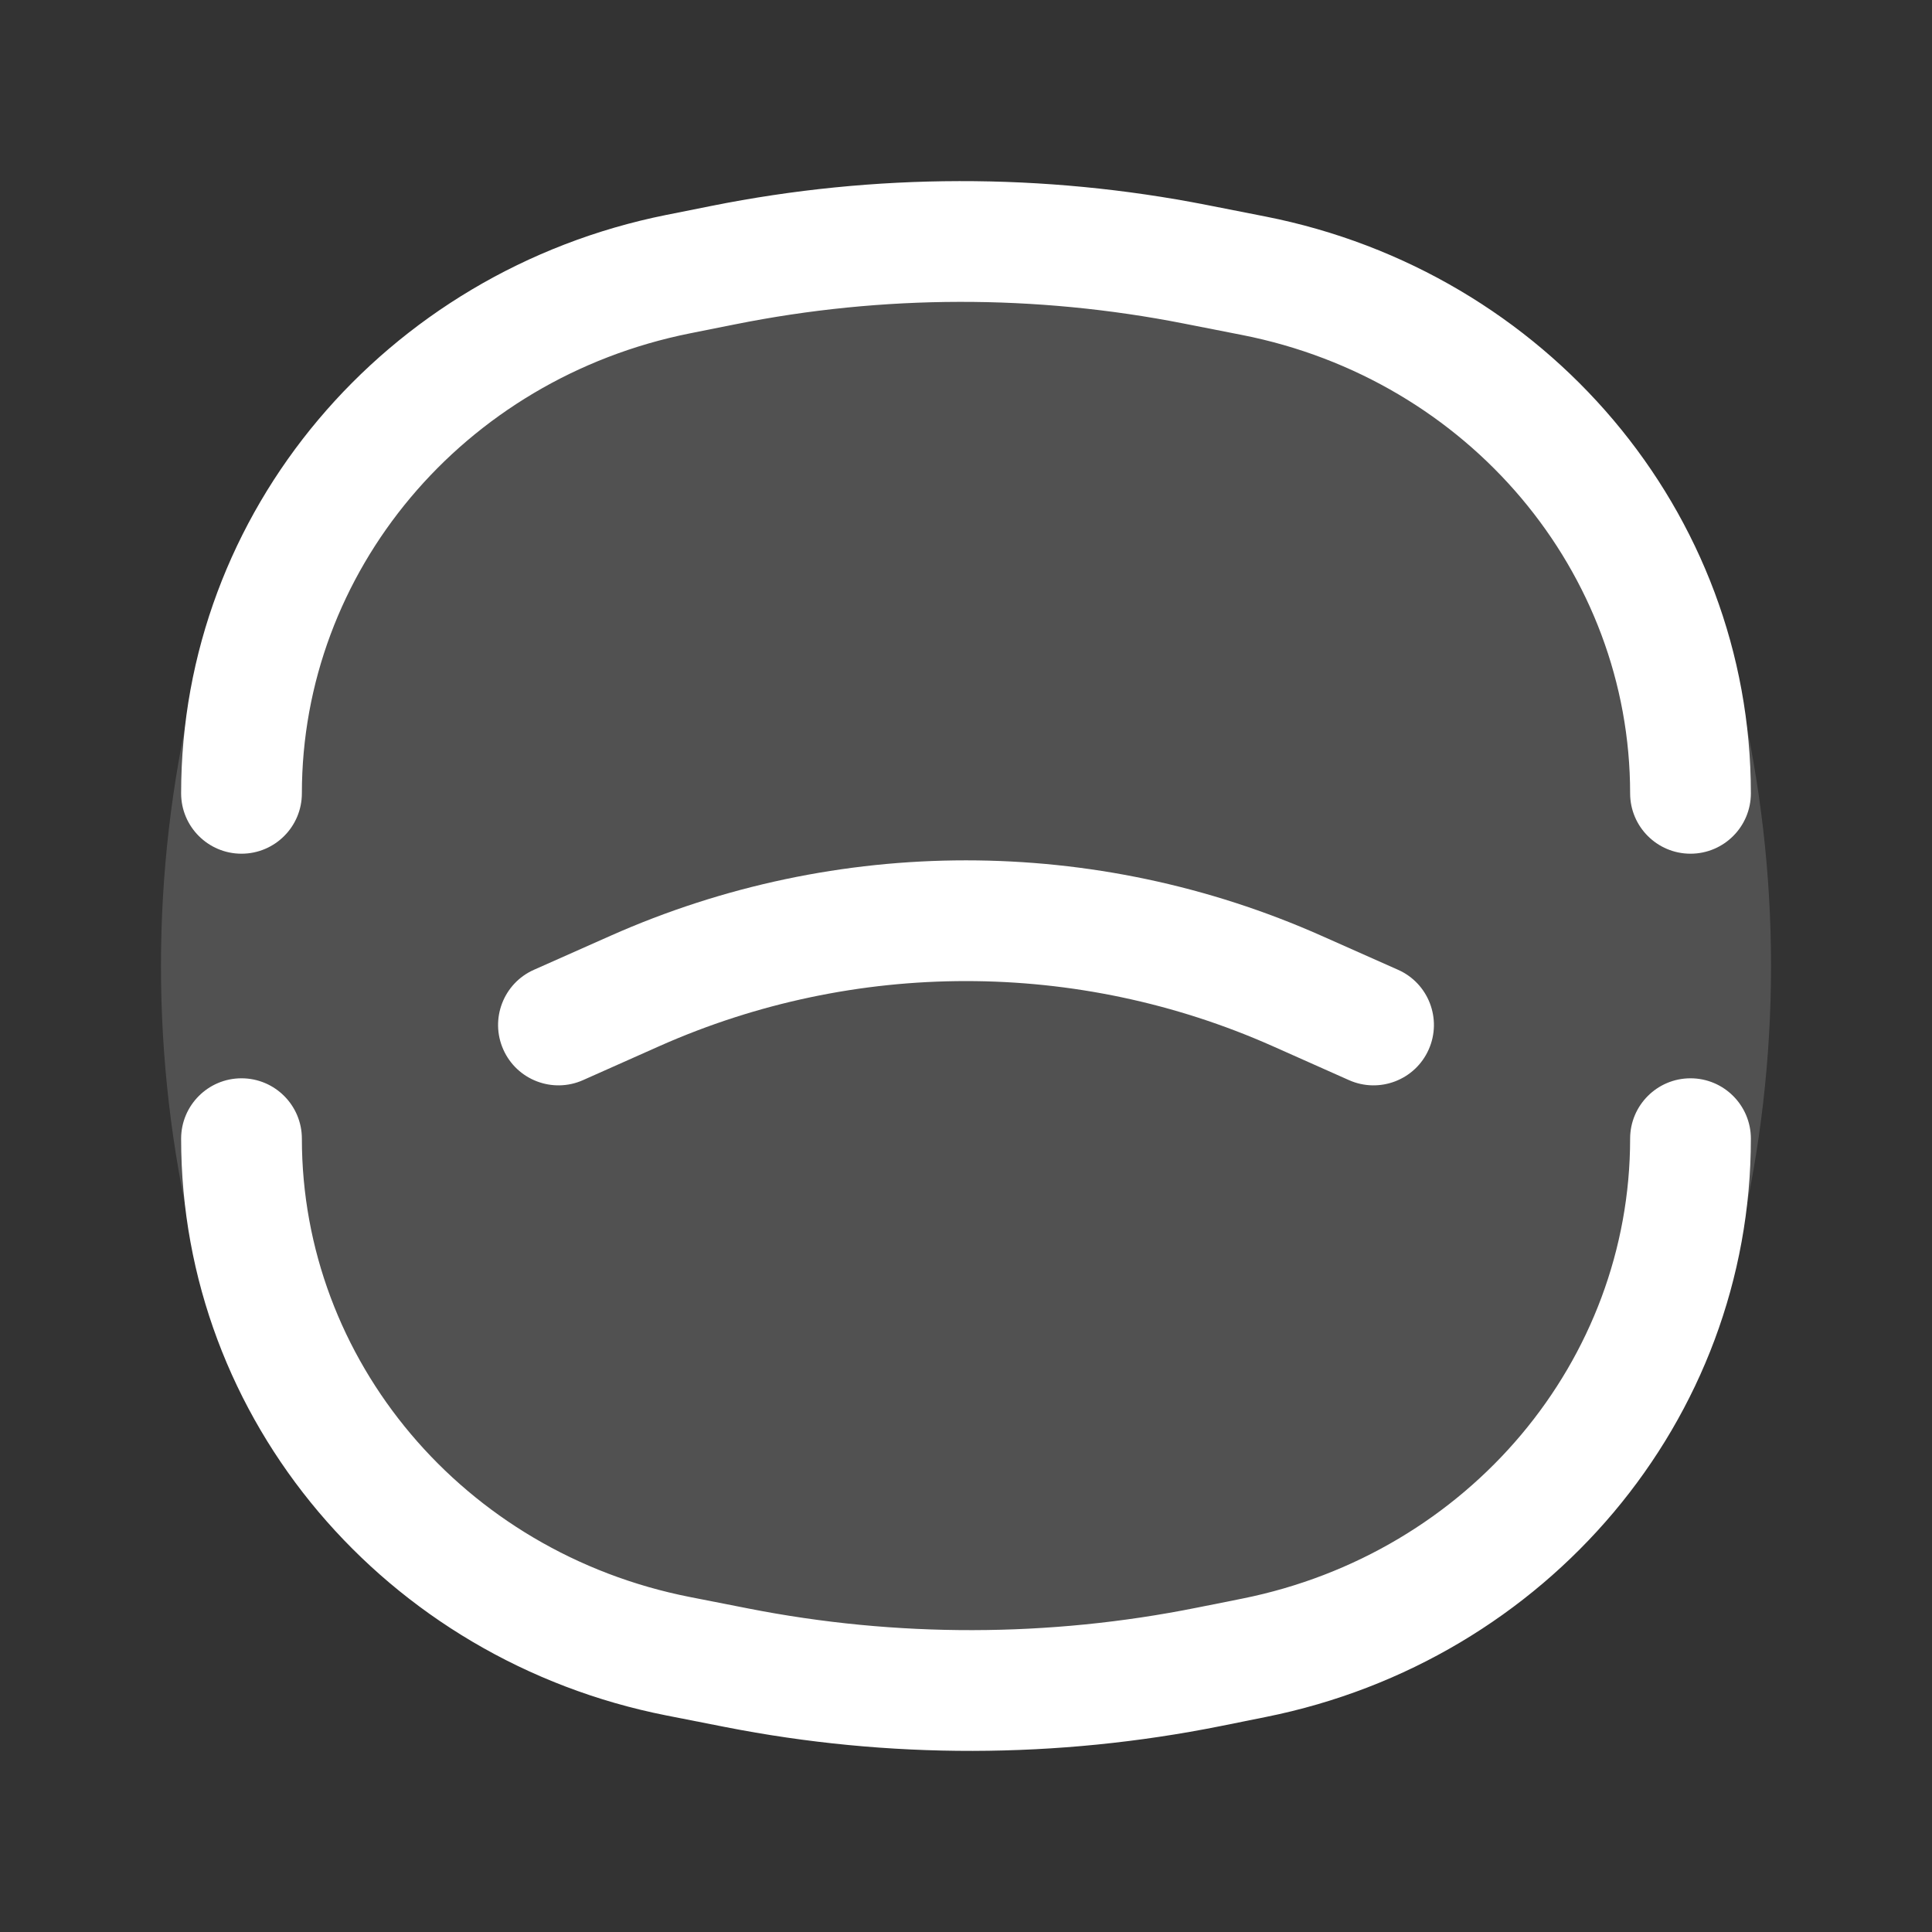 <svg  viewBox="0 0 24 24" fill="currentColor" xmlns="http://www.w3.org/2000/svg">
<rect x="0" y="0" width="24" height="24" fill="#333333" stroke="none"/>
<path d="M2.392 8.612C3.116 5.526 5.526 3.724 8.612 3C10.84 2.477 13.16 2.477 15.388 3C18.474 3.724 20.884 5.526 21.608 8.612C22.131 10.84 22.131 13.16 21.608 15.388C20.884 18.474 18.474 20.276 15.388 21C13.16 21.523 10.84 21.523 8.612 21C5.526 20.276 3.116 18.474 2.392 15.388C1.869 13.16 1.869 10.84 2.392 8.612Z" fill="white" fill-opacity="0.15"/>
<path d="M15.576 20.594L15.429 19.859L15.576 20.594ZM15.016 20.706L15.163 21.442L15.016 20.706ZM9.15 20.717L9.005 21.453H9.005L9.15 20.717ZM8.428 20.575L8.572 19.839H8.572L8.428 20.575ZM3.75 14.145C3.75 13.731 3.414 13.395 3 13.395C2.586 13.395 2.25 13.731 2.25 14.145H3.75ZM21.75 14.145C21.75 13.731 21.414 13.395 21 13.395C20.586 13.395 20.25 13.731 20.25 14.145H21.75ZM8.424 3.406L8.276 2.67L8.276 2.67L8.424 3.406ZM8.984 3.293L9.132 4.029L8.984 3.293ZM14.85 3.283L14.705 4.019L14.85 3.283ZM15.572 3.425L15.717 2.689V2.689L15.572 3.425ZM20.25 9.855C20.25 10.269 20.586 10.605 21 10.605C21.414 10.605 21.75 10.269 21.75 9.855H20.25ZM2.25 9.855C2.25 10.269 2.586 10.605 3 10.605C3.414 10.605 3.75 10.269 3.75 9.855H2.25ZM6.633 12.047C6.254 12.215 6.084 12.659 6.252 13.037C6.42 13.416 6.864 13.586 7.242 13.418L6.633 12.047ZM7.888 12.31L8.192 12.995L7.888 12.31ZM16.112 12.31L15.808 12.995L16.112 12.31ZM16.758 13.418C17.136 13.586 17.58 13.416 17.748 13.037C17.916 12.659 17.746 12.215 17.367 12.047L16.758 13.418ZM15.429 19.859L14.868 19.971L15.163 21.442L15.724 21.329L15.429 19.859ZM9.295 19.981L8.572 19.839L8.283 21.311L9.005 21.453L9.295 19.981ZM14.868 19.971C13.03 20.34 11.134 20.343 9.295 19.981L9.005 21.453C11.038 21.853 13.132 21.849 15.163 21.442L14.868 19.971ZM2.25 14.145C2.25 17.64 4.789 20.623 8.283 21.311L8.572 19.839C5.75 19.284 3.75 16.89 3.75 14.145H2.25ZM20.25 14.145C20.25 16.894 18.253 19.293 15.429 19.859L15.724 21.329C19.216 20.629 21.75 17.641 21.75 14.145H20.25ZM8.571 4.141L9.132 4.029L8.837 2.558L8.276 2.67L8.571 4.141ZM14.705 4.019L15.428 4.161L15.717 2.689L14.995 2.547L14.705 4.019ZM9.132 4.029C10.97 3.66 12.866 3.657 14.705 4.019L14.995 2.547C12.962 2.147 10.868 2.151 8.837 2.558L9.132 4.029ZM21.75 9.855C21.75 6.36 19.211 3.377 15.717 2.689L15.428 4.161C18.25 4.716 20.25 7.11 20.25 9.855H21.75ZM3.75 9.855C3.75 7.106 5.747 4.707 8.571 4.141L8.276 2.67C4.784 3.371 2.25 6.359 2.25 9.855H3.75ZM7.242 13.418L8.192 12.995L7.583 11.625L6.633 12.047L7.242 13.418ZM15.808 12.995L16.758 13.418L17.367 12.047L16.417 11.625L15.808 12.995ZM8.192 12.995C10.617 11.918 13.383 11.918 15.808 12.995L16.417 11.625C13.605 10.375 10.395 10.375 7.583 11.625L8.192 12.995Z" fill="white"/>
</svg>
